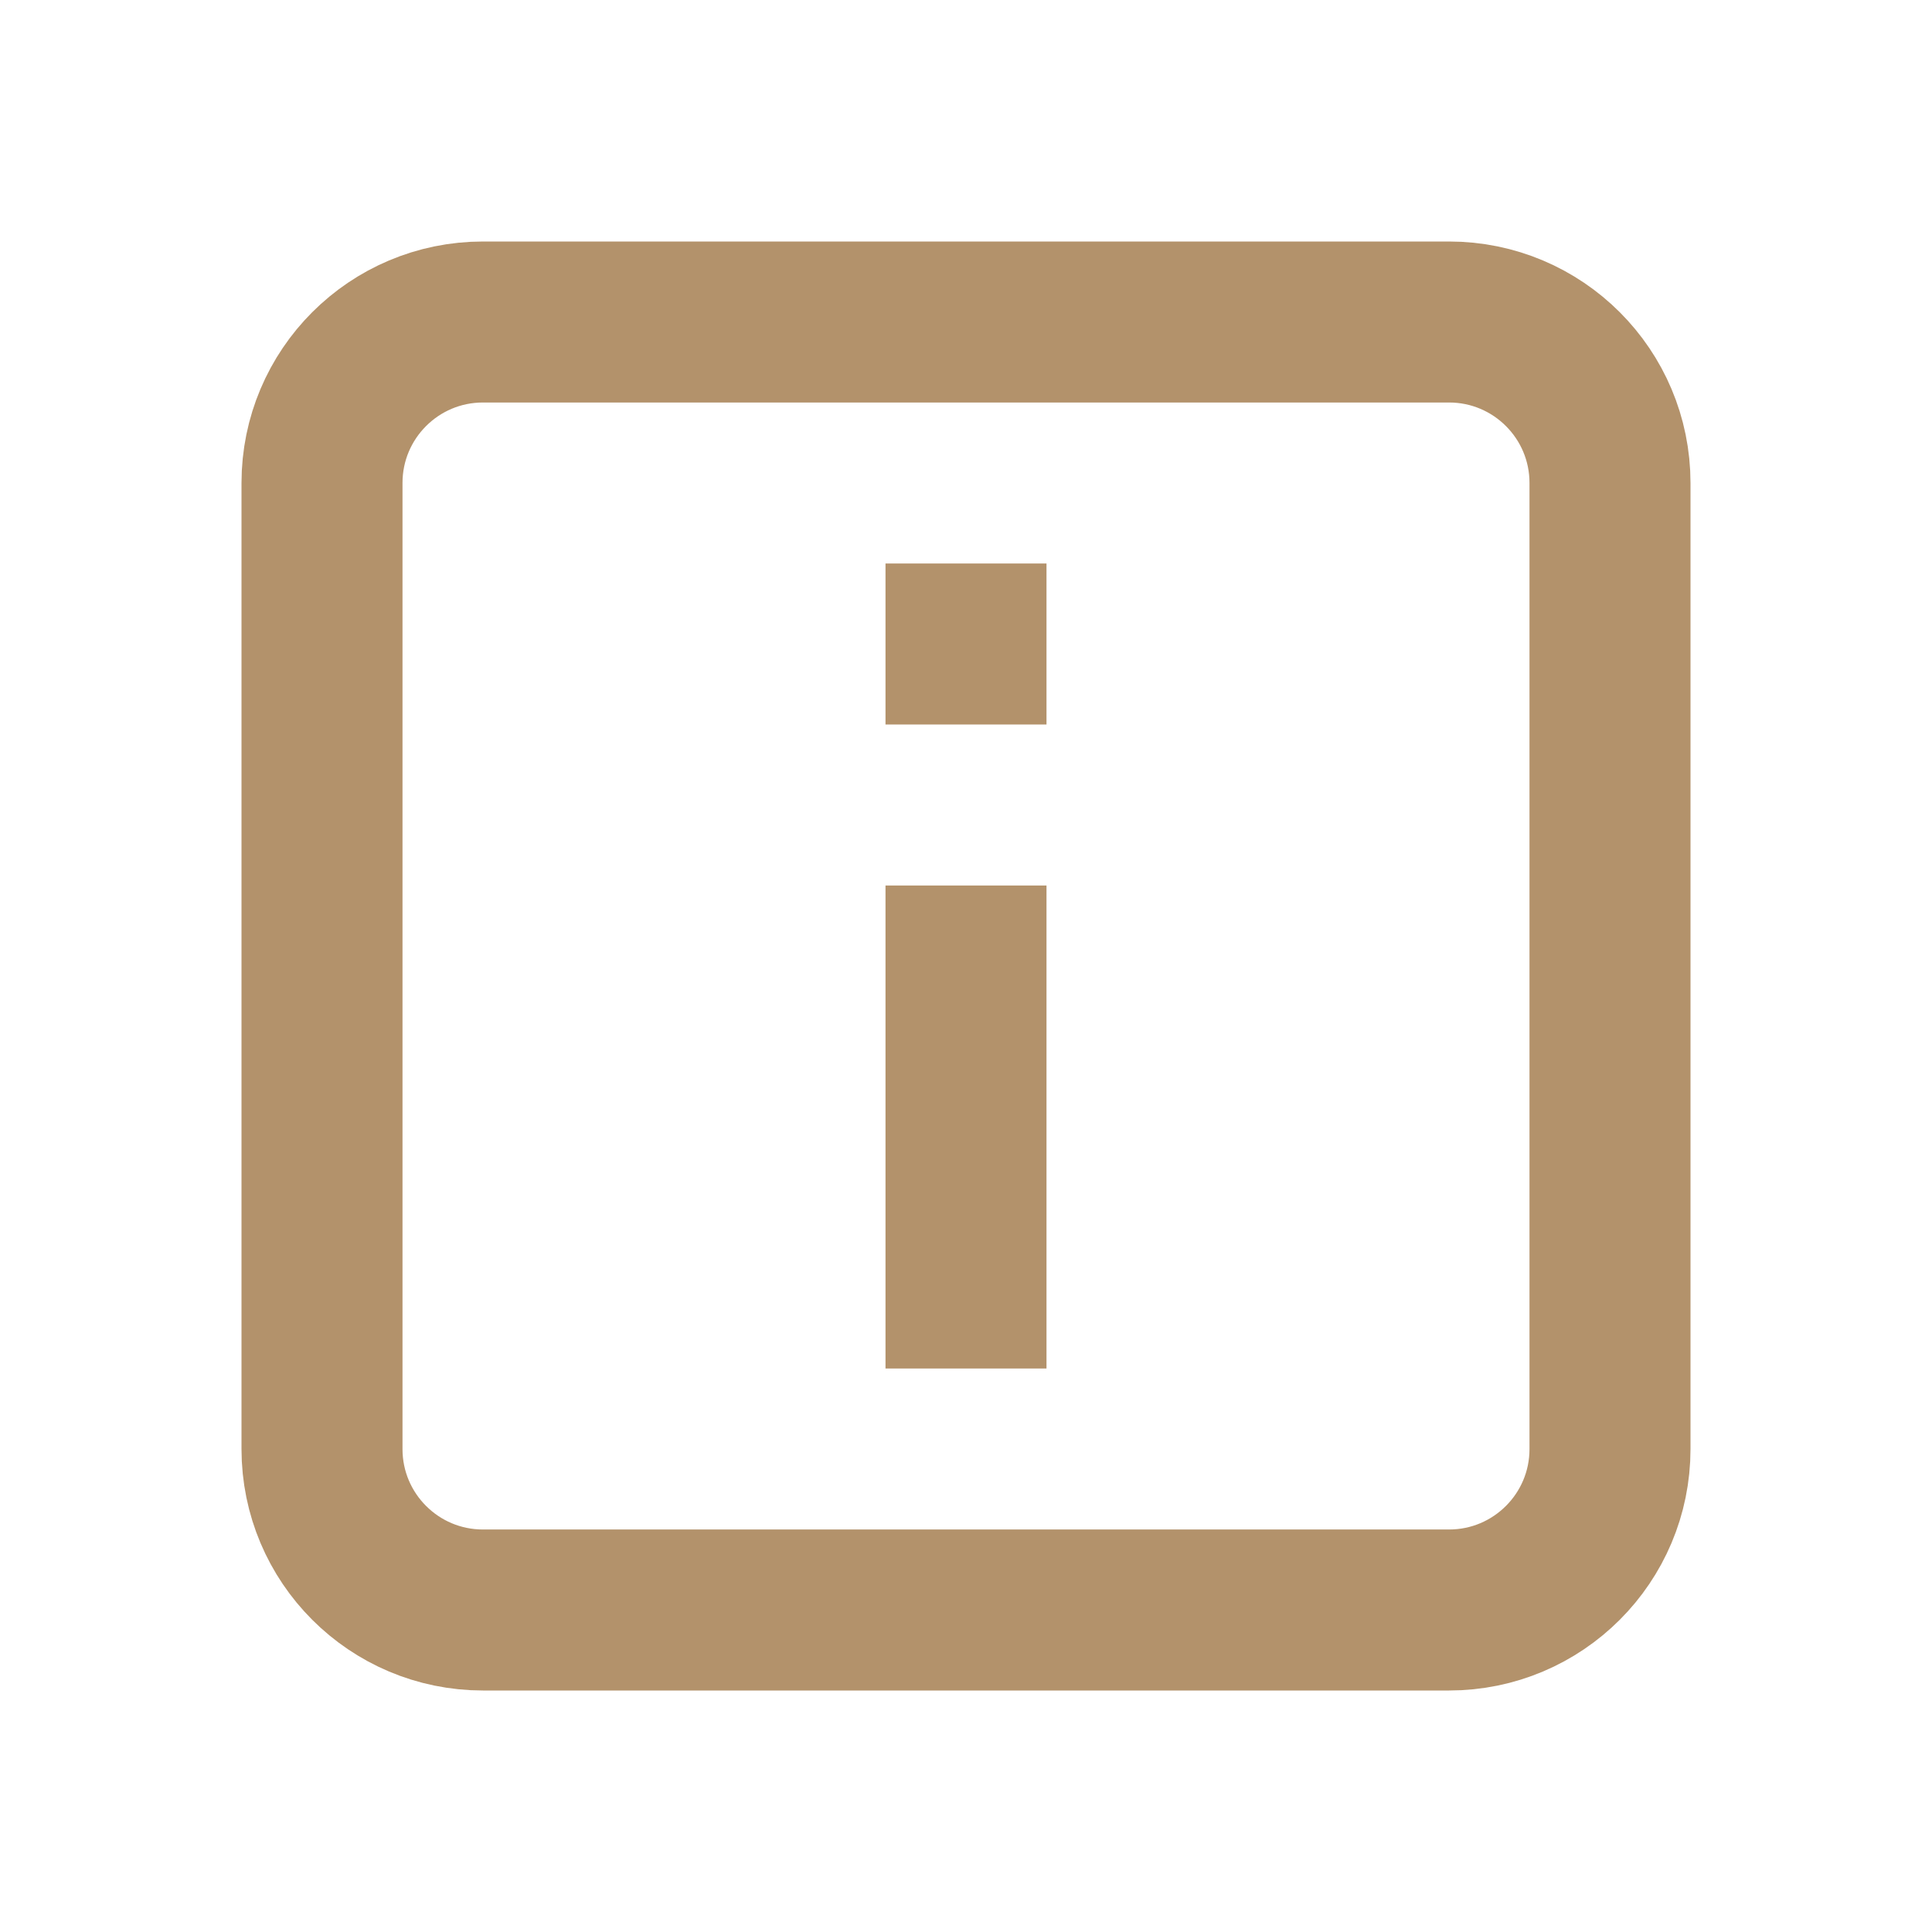 <svg width="24" height="24" viewBox="0 0 24 24" fill="none" xmlns="http://www.w3.org/2000/svg">
<path d="M4 6C4 4.895 4.895 4 6 4L18 4C19.105 4 20 4.895 20 6V18C20 19.105 19.105 20 18 20H6C4.895 20 4 19.105 4 18L4 6Z" stroke="#B3926B" stroke-width="2"/>
<rect x="11" y="11" width="2" height="6" fill="#B3926B"/>
<rect x="11" y="7" width="2" height="2" fill="#B3926B"/>
</svg>
